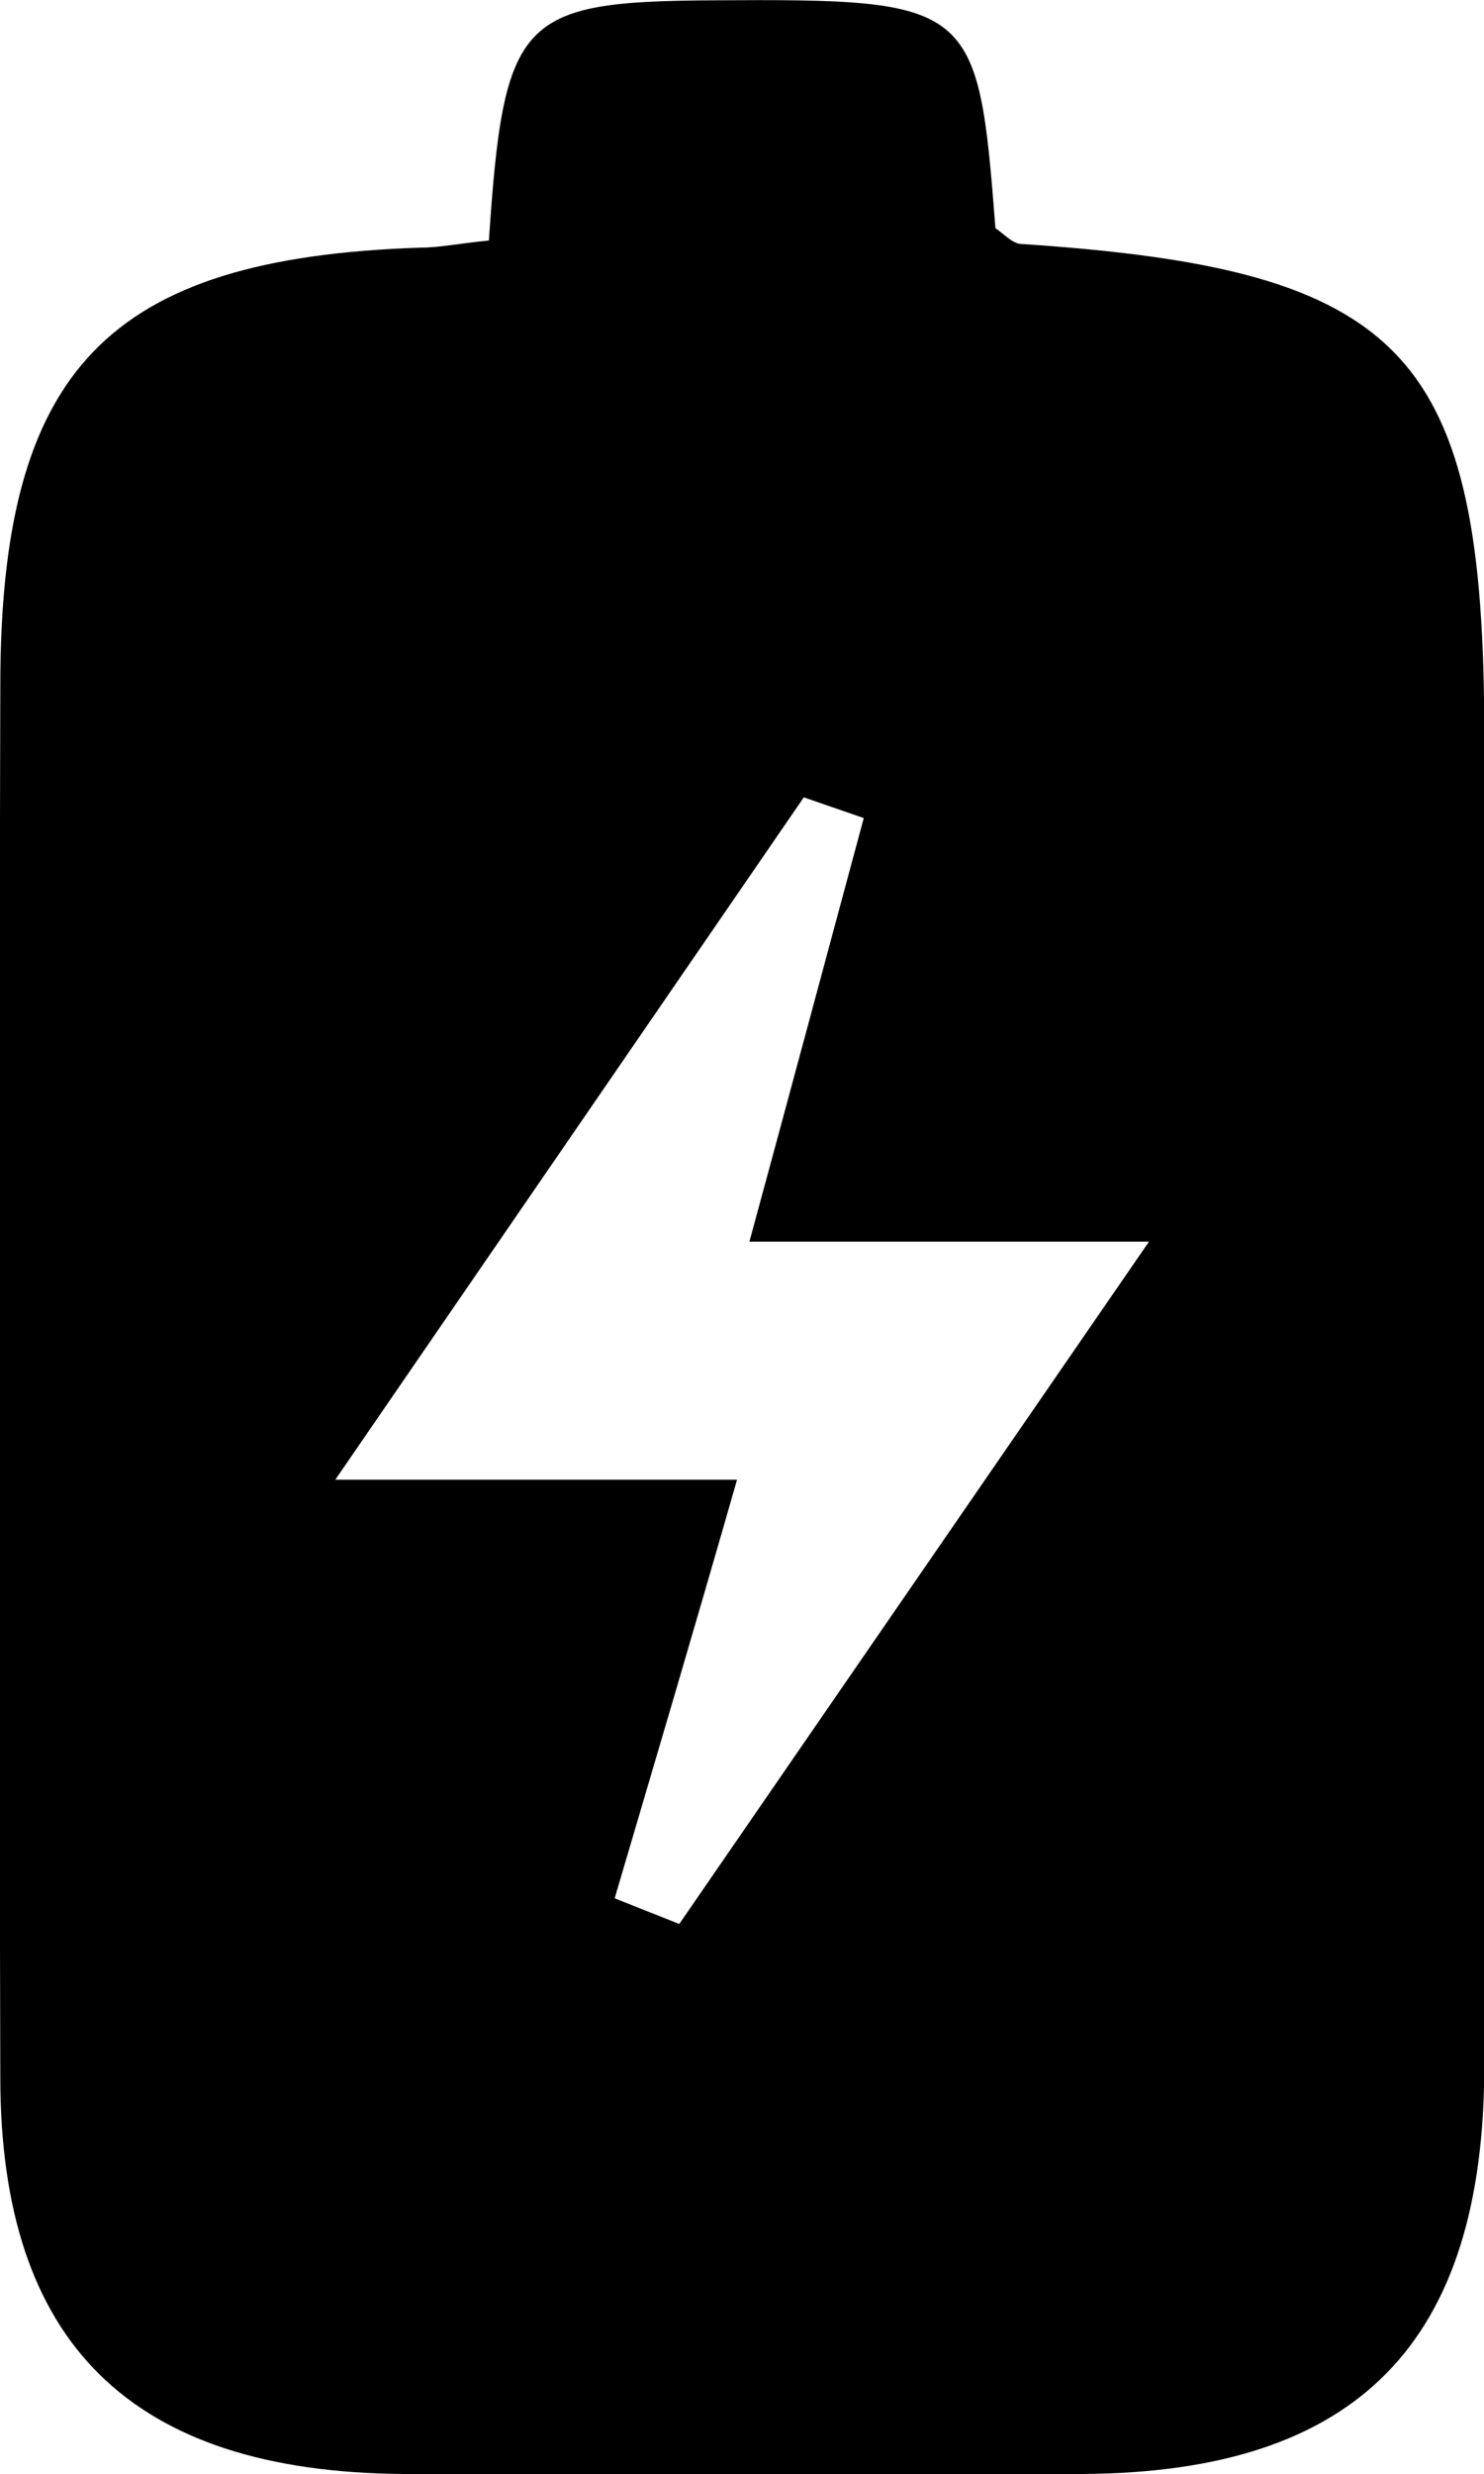 <svg id="Layer_1" data-name="Layer 1" xmlns="http://www.w3.org/2000/svg" viewBox="0 0 48.02 80.03"><path d="M42.81,18.77c.48-7.22,1-7.73,7.24-7.77,8.44-.05,8.59.07,9.15,7.37.27.18.54.49.82.51,12.46.82,15,3.49,15,15.91q0,21.49,0,43c0,9-4.12,13.17-13,13.22q-11,.06-22,0C31.25,90.94,27,86.8,27,78.18q-.06-22.5,0-45C27,22.94,30.47,19.34,40.58,19,41.22,19,41.86,18.86,42.81,18.77Zm4.07,53.62,2.09.83,15.2-22.07H51.24c1.36-5,2.53-9.36,3.7-13.7L53,36.78,37.84,58.85h13C49.41,63.84,48.14,68.11,46.88,72.39Z" transform="translate(-26.99 -10.99)"/></svg>